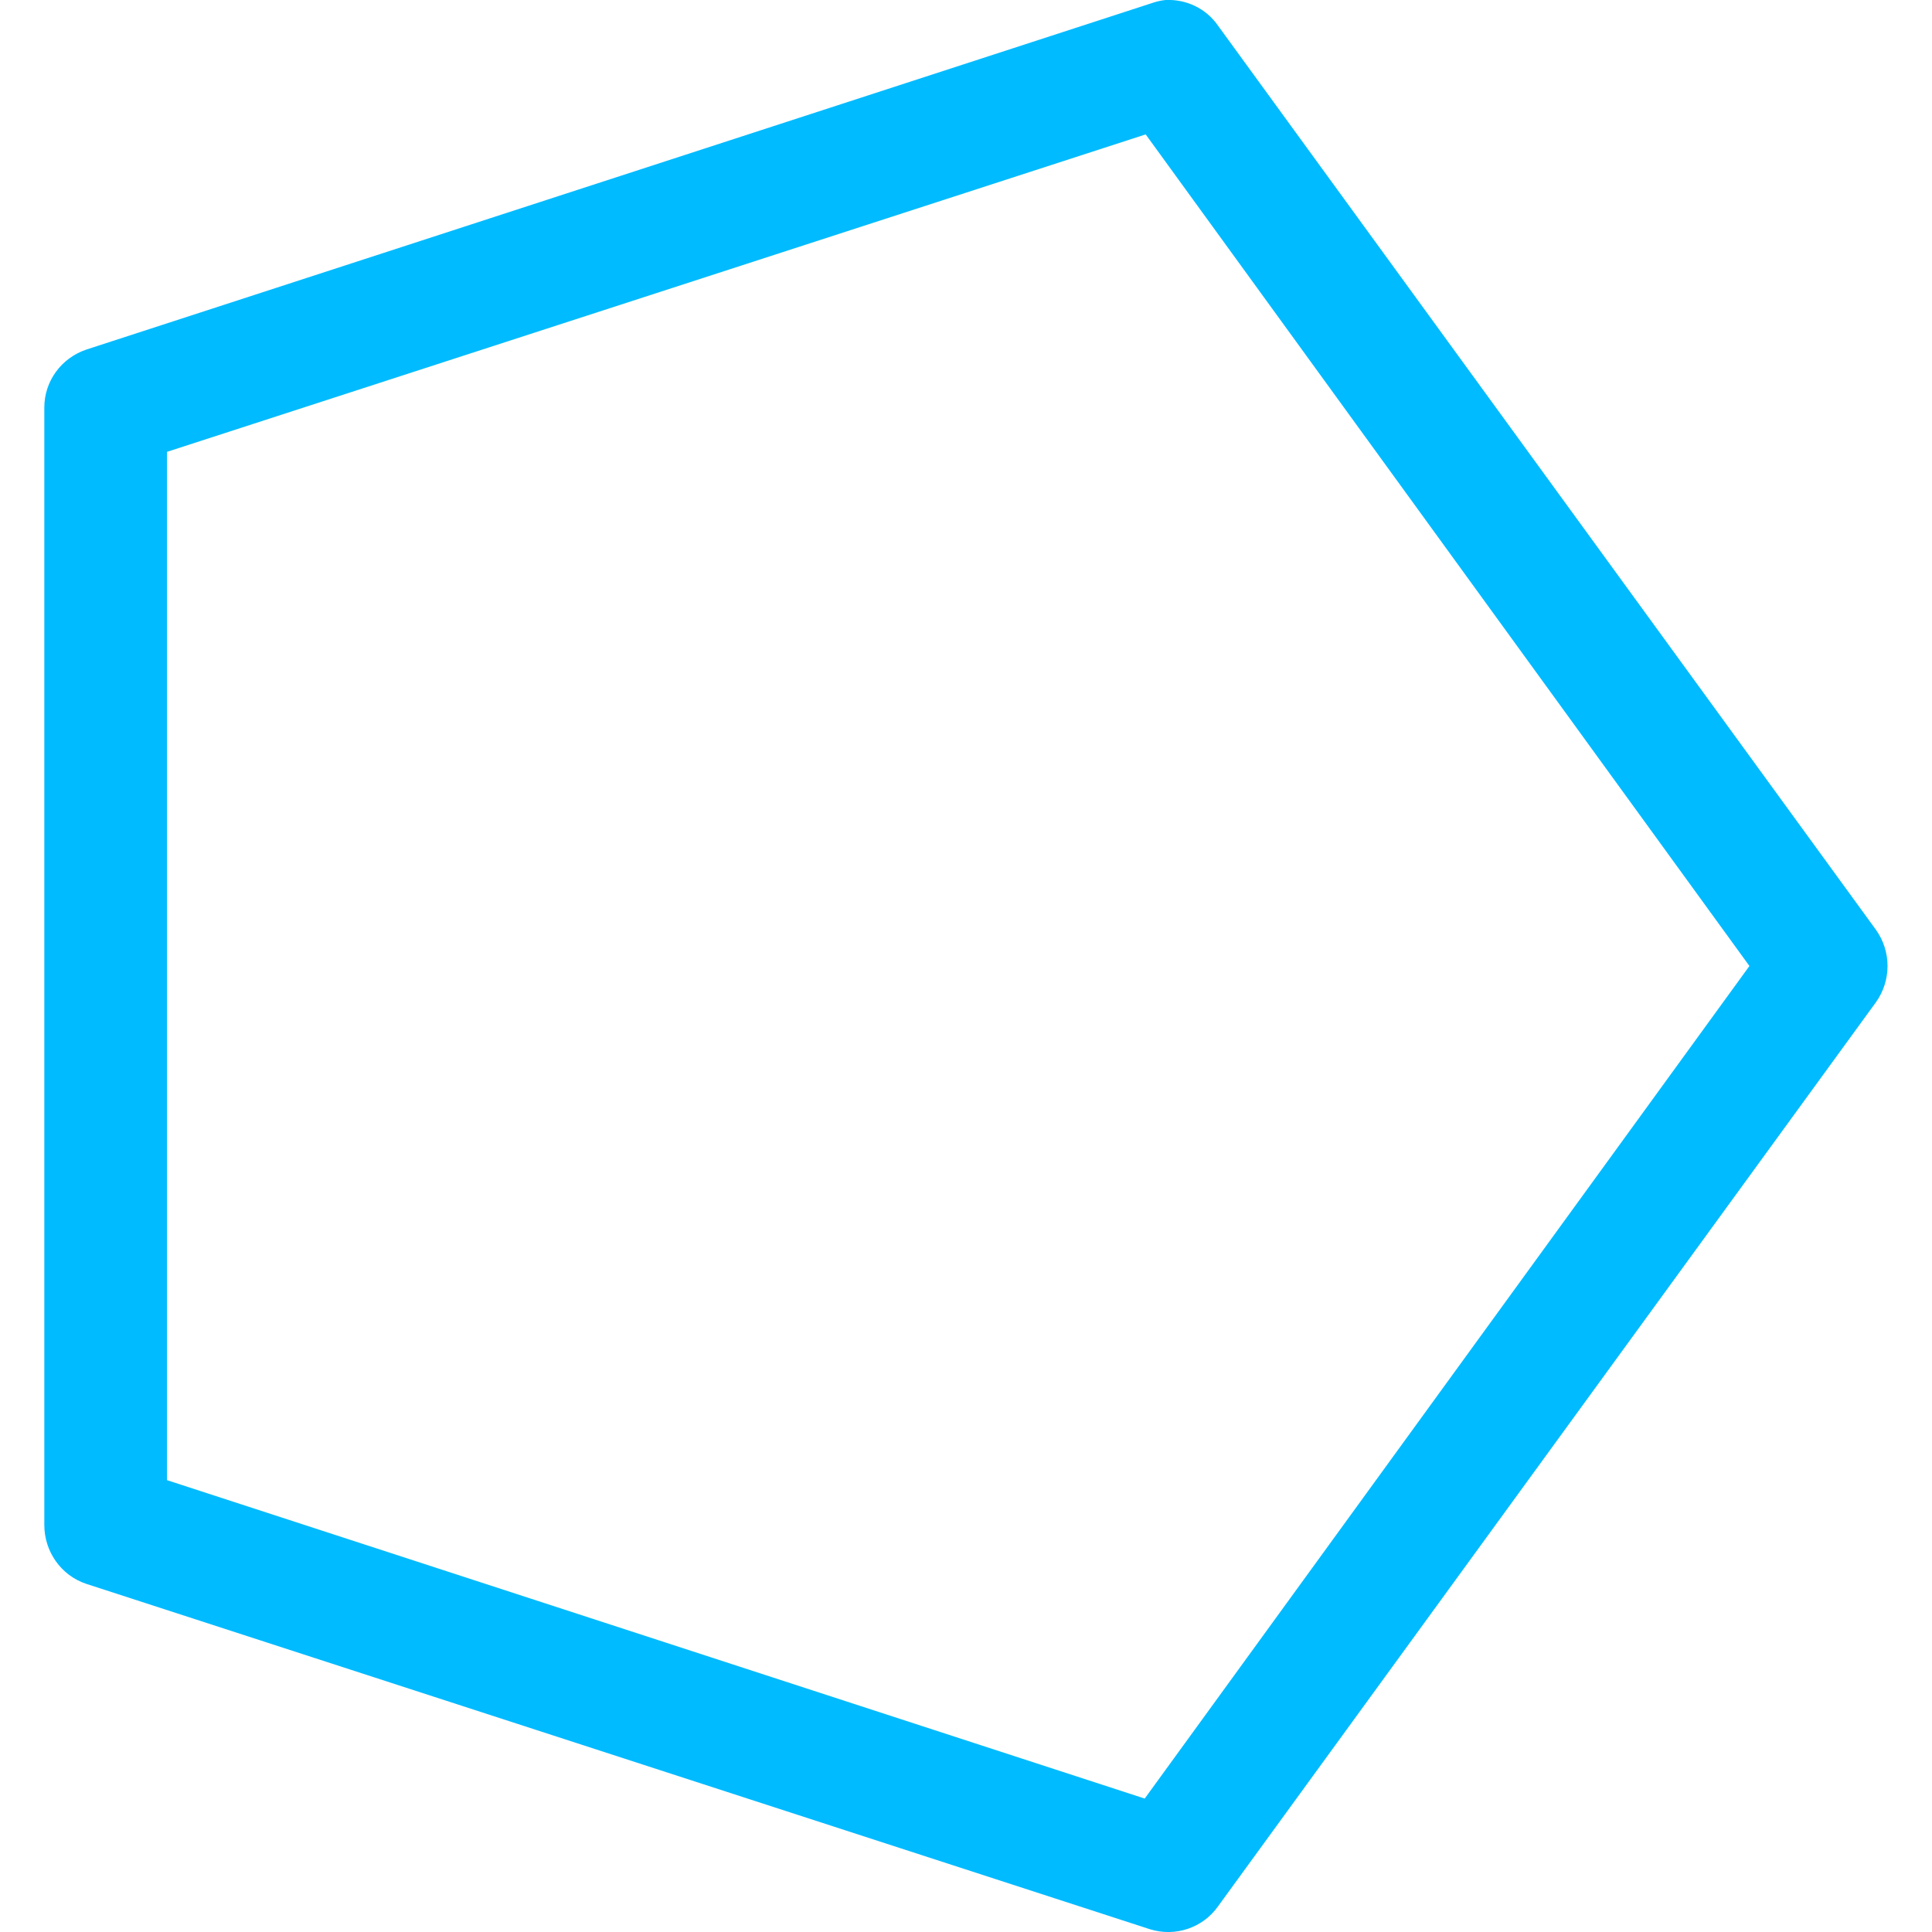 
<svg xmlns="http://www.w3.org/2000/svg" xmlns:xlink="http://www.w3.org/1999/xlink" width="16px" height="16px" viewBox="0 0 16 16" version="1.1">
<g id="surface1">
<path style=" stroke:none;fill-rule:nonzero;fill:#00bbff;fill-opacity:1;" d="M 9.652 0 C 9.609 0.004 9.566 0.016 9.523 0.031 L 0.715 2.895 C 0.508 2.965 0.367 3.156 0.367 3.375 L 0.367 12.629 C 0.367 12.848 0.504 13.047 0.715 13.117 L 9.523 15.977 C 9.734 16.043 9.961 15.965 10.086 15.789 L 15.535 8.301 C 15.664 8.121 15.664 7.879 15.535 7.699 L 10.086 0.211 C 9.988 0.07 9.824 -0.008 9.652 0 Z M 9.488 1.113 L 14.488 8 L 9.48 14.895 L 1.383 12.258 L 1.383 3.742 Z M 9.488 1.113 "/>
</g>
</svg>
